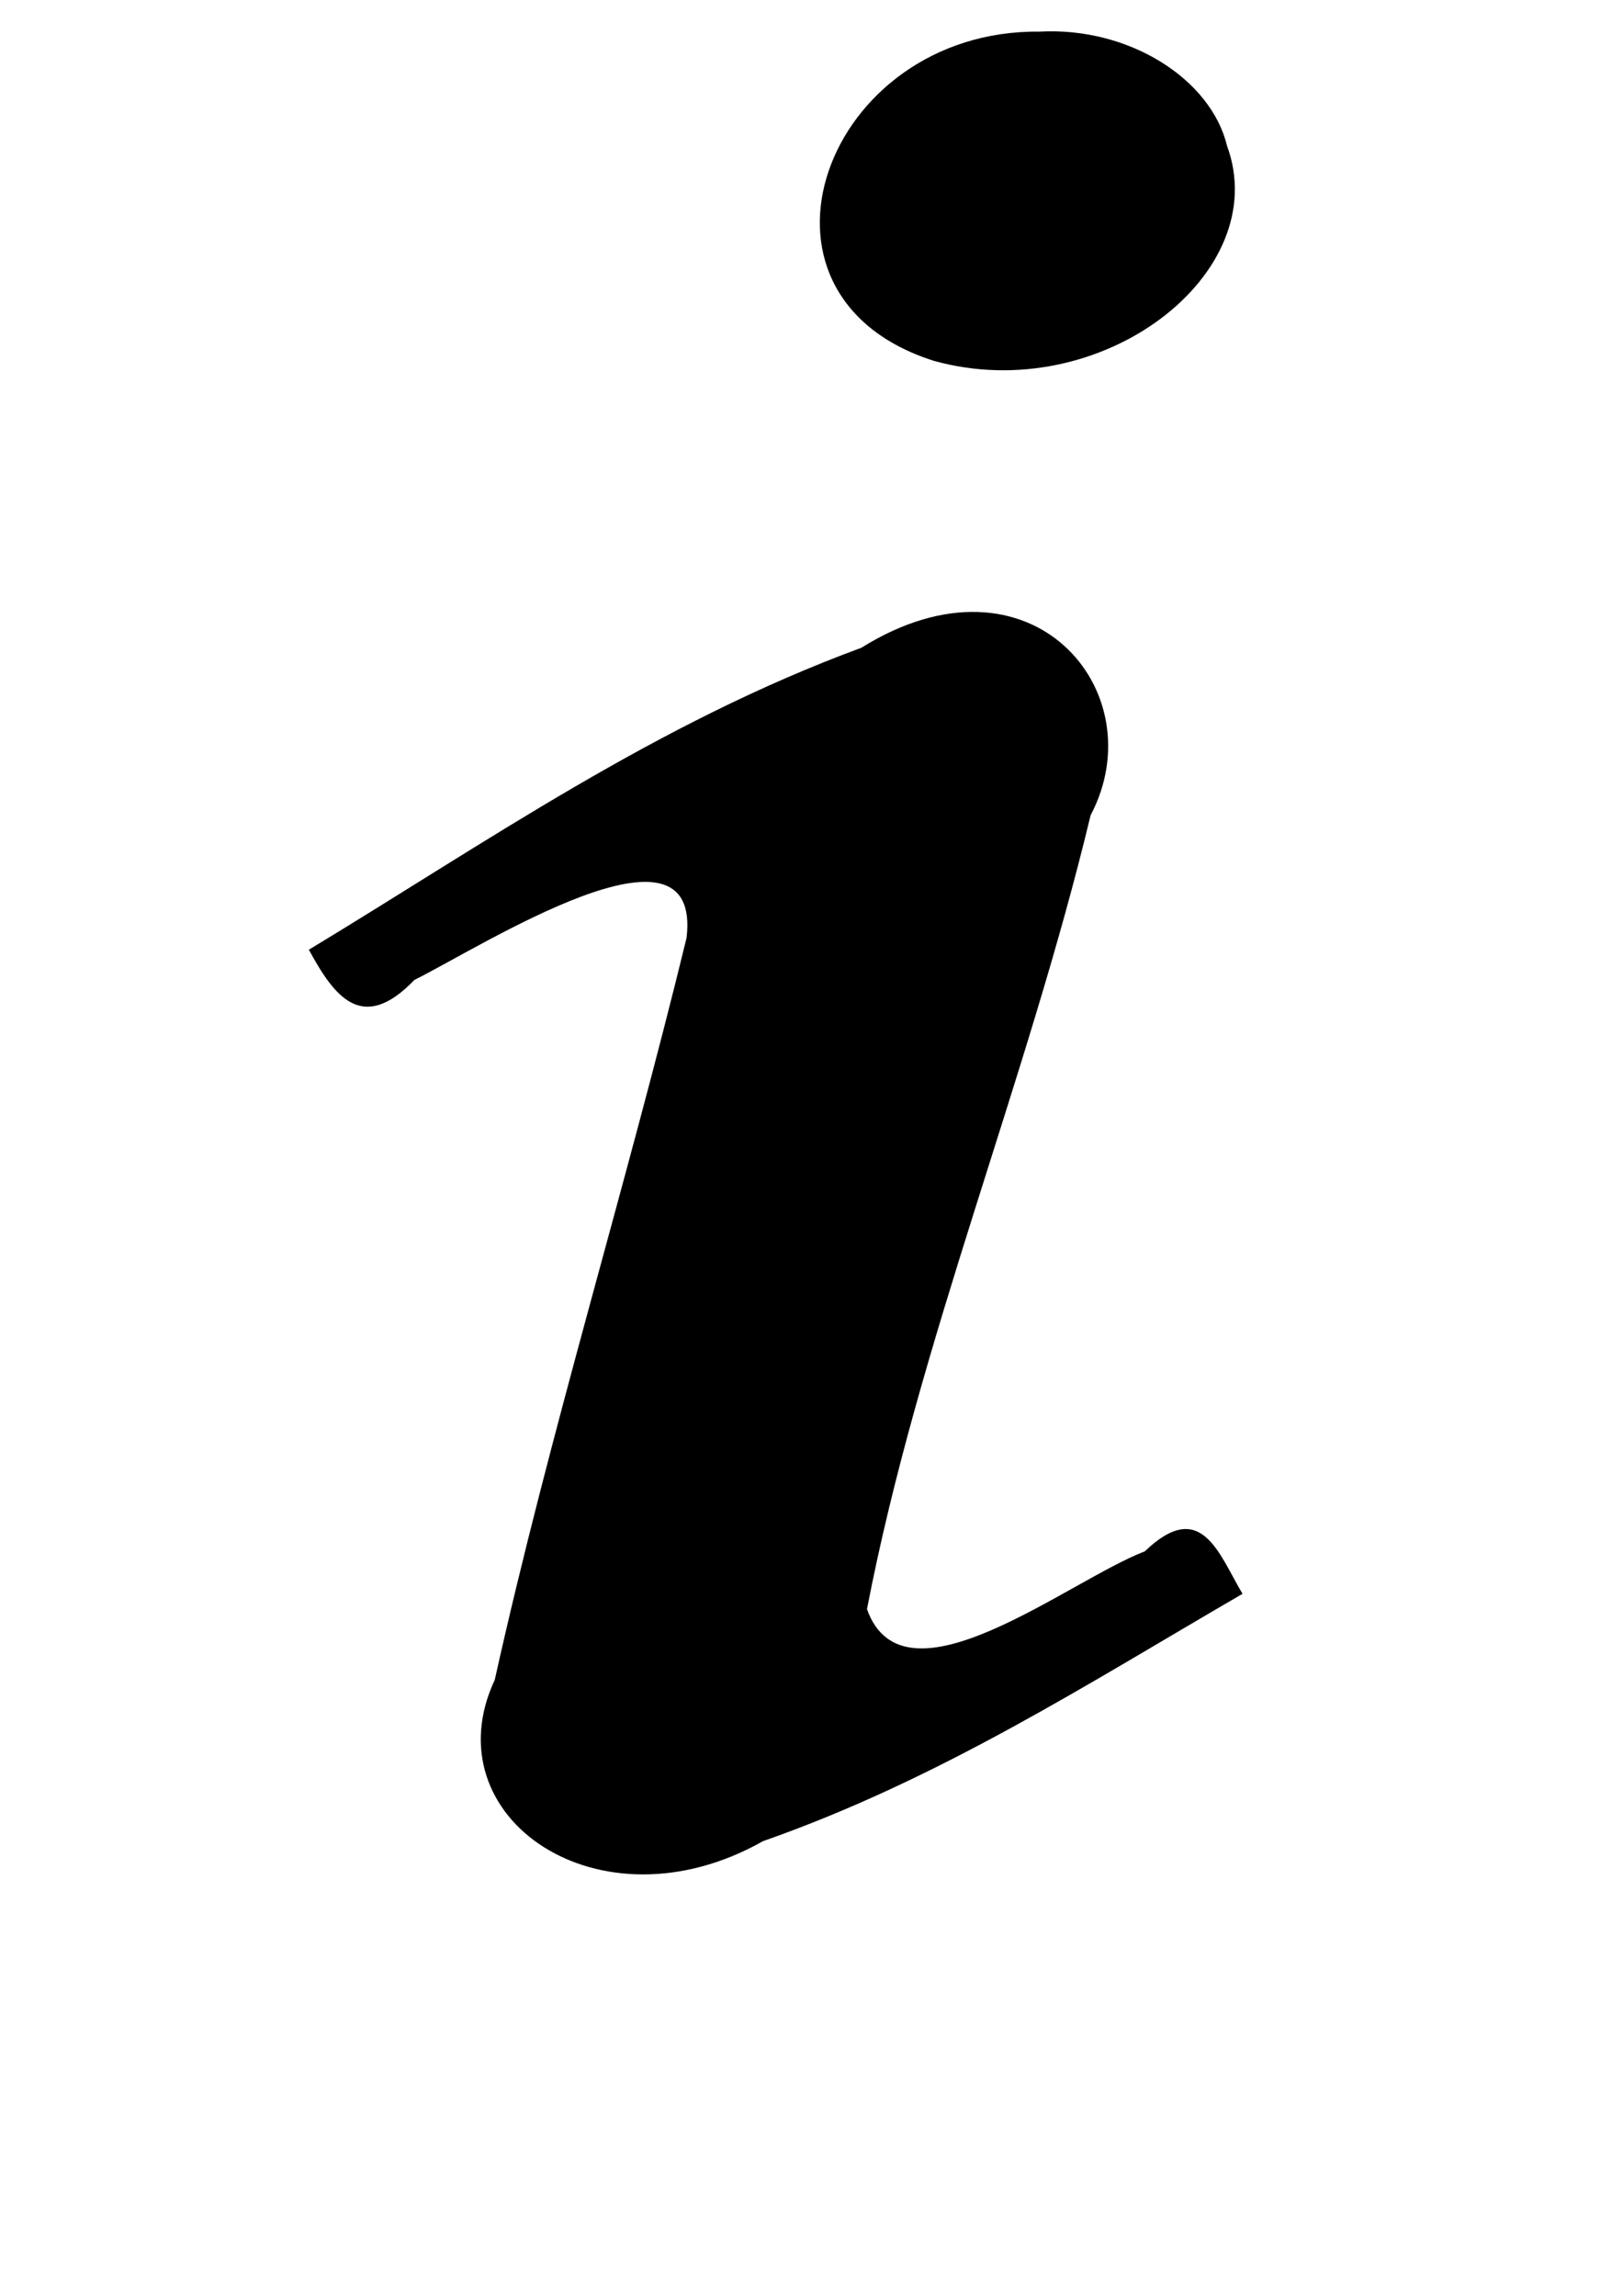<?xml version="1.0" encoding="UTF-8" standalone="no"?>
<!-- Created using Karbon, part of Calligra: http://www.calligra.org/karbon -->

<svg
   xmlns:dc="http://purl.org/dc/elements/1.1/"
   xmlns:cc="http://creativecommons.org/ns#"
   xmlns:rdf="http://www.w3.org/1999/02/22-rdf-syntax-ns#"
   xmlns:svg="http://www.w3.org/2000/svg"
   xmlns="http://www.w3.org/2000/svg"
   xmlns:sodipodi="http://sodipodi.sourceforge.net/DTD/sodipodi-0.dtd"
   xmlns:inkscape="http://www.inkscape.org/namespaces/inkscape"
   width="595.277pt"
   height="841.891pt"
   id="svg2"
   version="1.1"
   inkscape:version="0.48.2 r9819"
   sodipodi:docname="info.svg"
   inkscape:export-filename="/srv/www/htdocs/owncloud/apps/shorty/img/actions/info.png"
   inkscape:export-xdpi="1.4732735"
   inkscape:export-ydpi="1.4732735">
  <sodipodi:namedview
     pagecolor="#ffffff"
     bordercolor="#666666"
     borderopacity="1"
     objecttolerance="10"
     gridtolerance="10"
     guidetolerance="10"
     inkscape:pageopacity="0"
     inkscape:pageshadow="2"
     inkscape:window-width="640"
     inkscape:window-height="480"
     id="namedview9"
     showgrid="false"
     inkscape:zoom="0.22425706"
     inkscape:cx="372.0481"
     inkscape:cy="526.18188"
     inkscape:window-x="0"
     inkscape:window-y="0"
     inkscape:window-maximized="0"
     inkscape:current-layer="svg2" />
  <defs
     id="defs4" />
  <g
     id="layer0"
     transform="matrix(1,0,0,0.922,0,1.2)">
    <g
       id="g4314"
       transform="translate(212.946,163.839)"
       style="fill:none">
      <path
         id="path3536"
         transform="translate(-61.901,-148.543)"
         d="m 0,487.048 c 12.443,24.828 26.063,44.836 51.619,16.019 C 84.185,485.573 192.482,410.026 184.704,480.779 155.218,612.203 117.891,742.51 90.906,874.249 59.539,946.936 141.764,1009.03 222.092,959.781 308.42,926.996 381.595,875.821 456.598,828.62 445.035,807.645 436.536,777.24 408.795,806.094 371.289,821.672 291.128,891.94 272.933,836.765 298.192,694.682 351.067,556.912 382.294,415.755 414.151,350.273 353.103,270.879 270.187,326.914 169.549,367.14 86.811,430.152 0,487.048 z M 357.158,0.174 C 252.436,-0.955 204.536,139.982 305.684,174.775 387.572,199.404 471.99,128.261 449.008,60.717 441.179,25.409 401.168,-2.475 357.159,0.174 z"
         inkscape:connector-curvature="0"
         style="fill:#000000" />
    </g>
  </g>
</svg>
